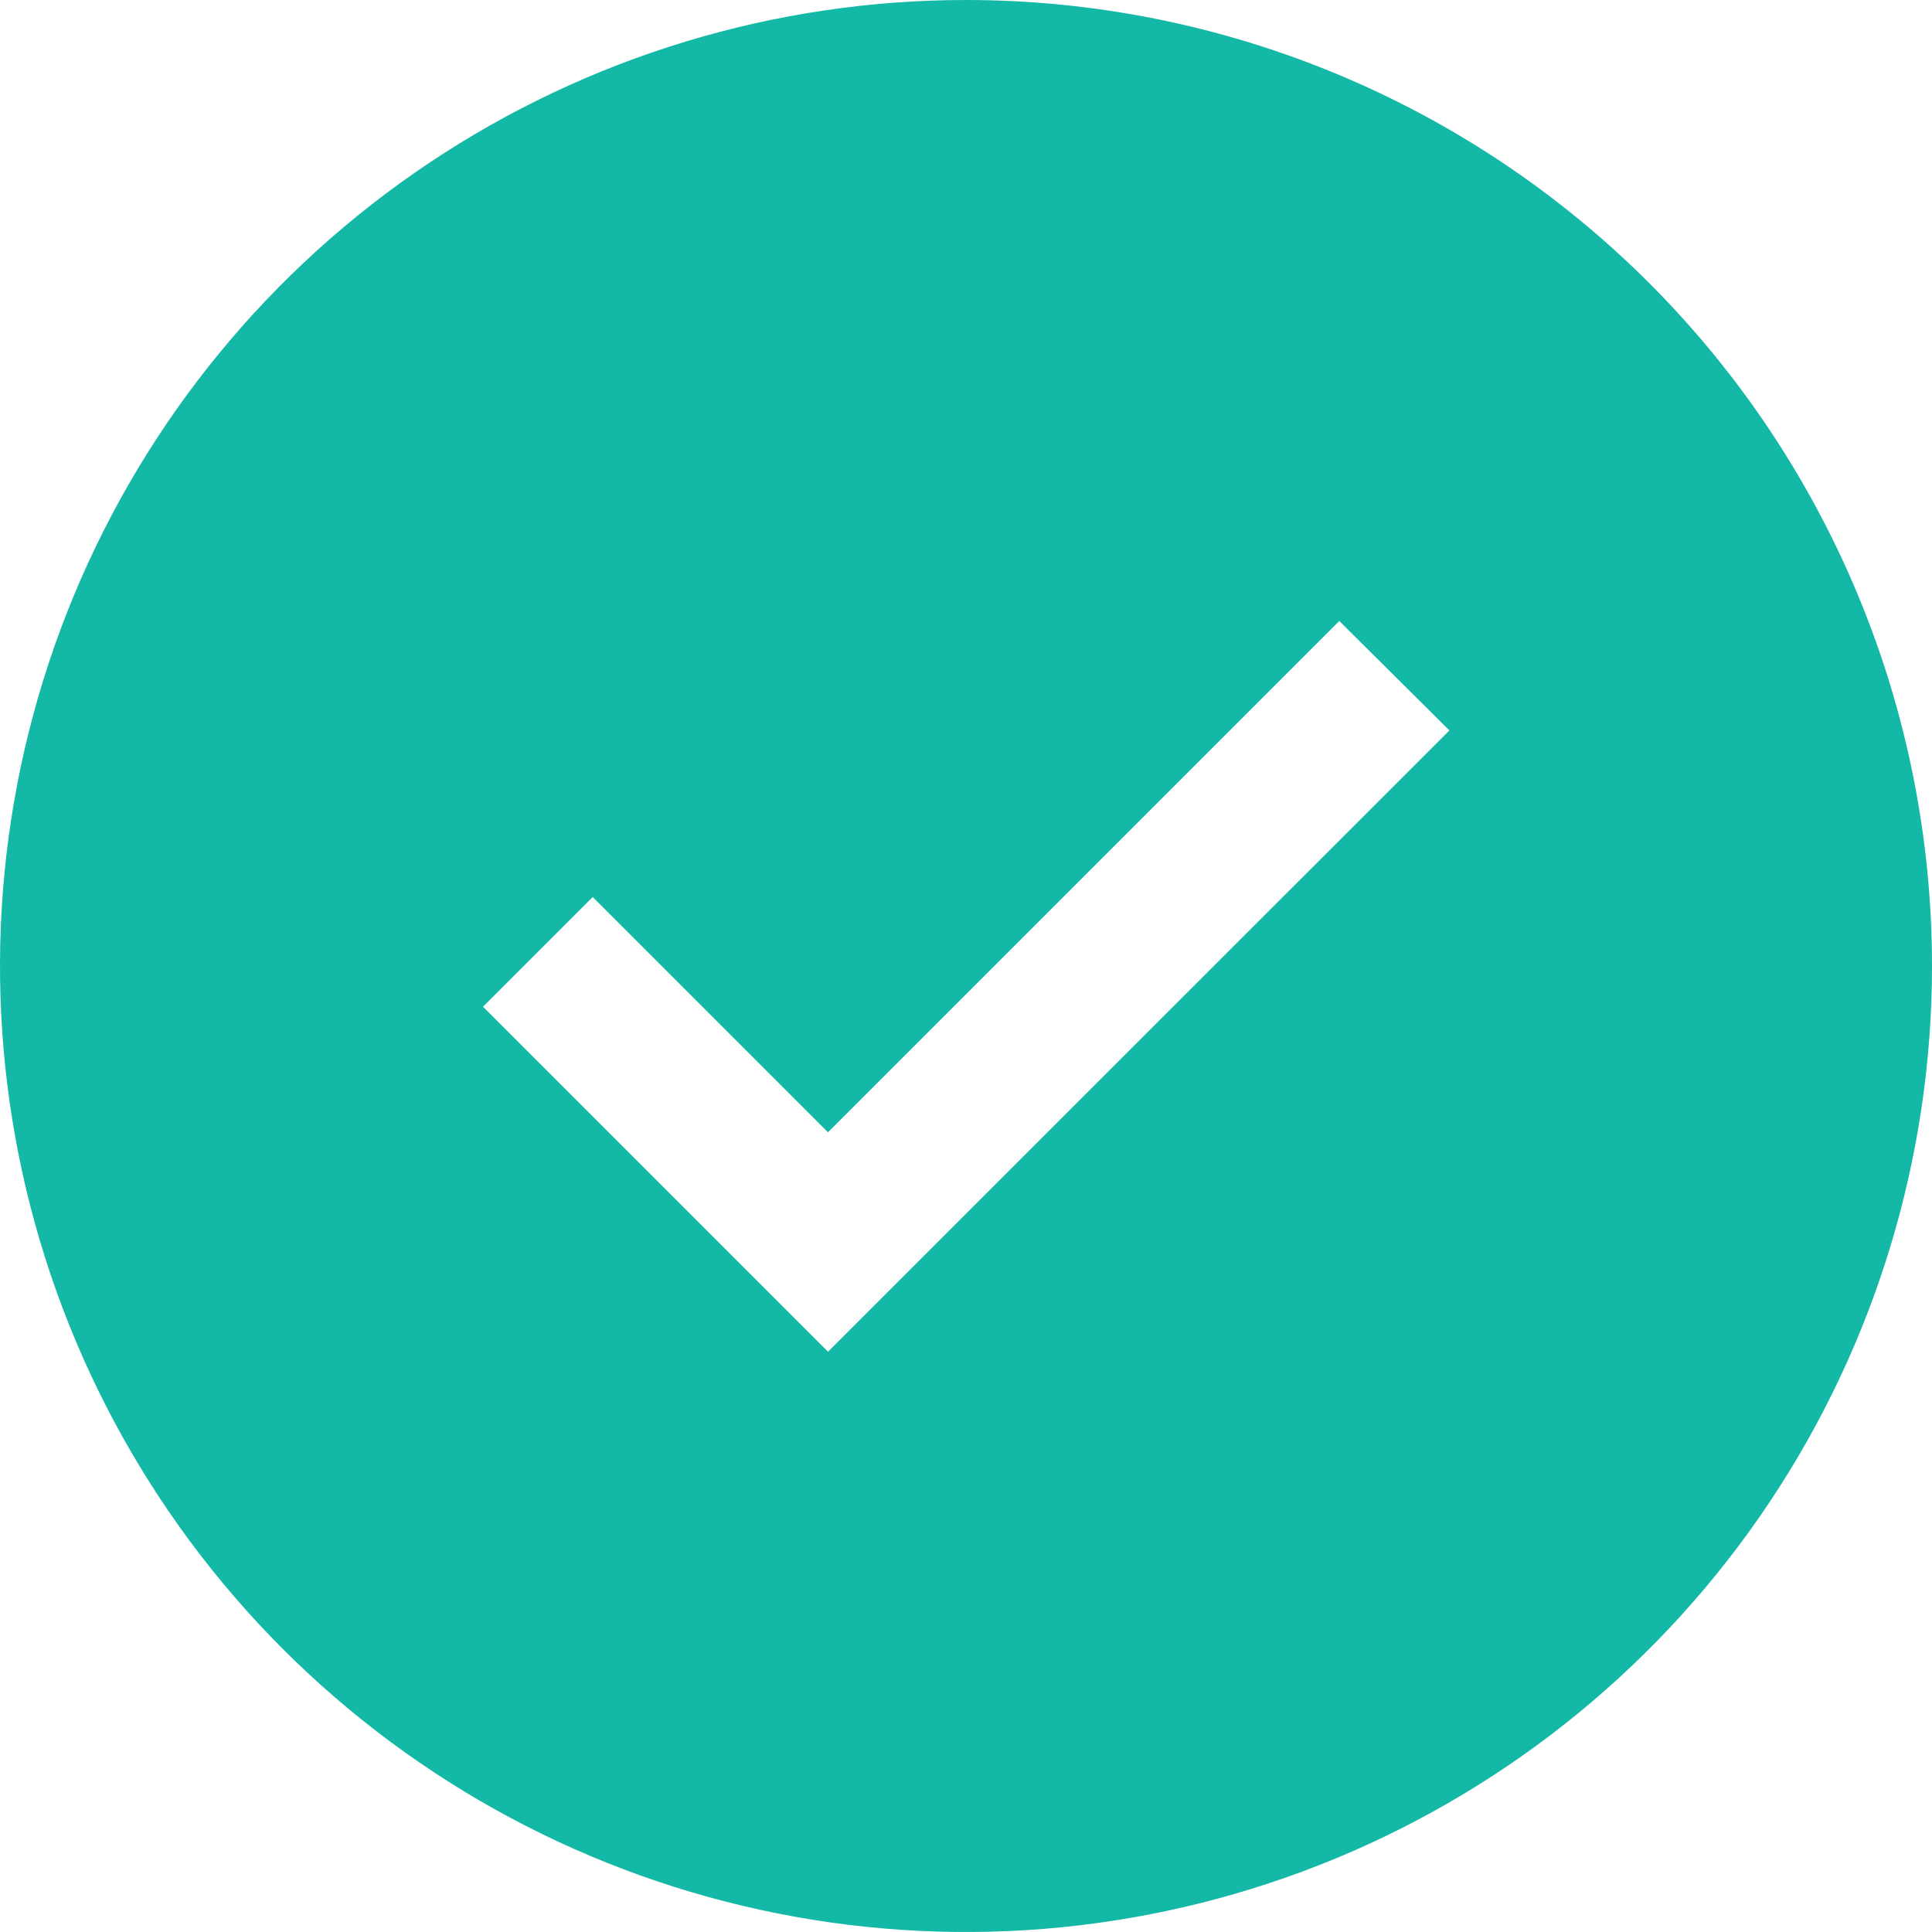 <svg width="168" height="168" viewBox="0 0 168 168" fill="none" xmlns="http://www.w3.org/2000/svg">
<path d="M84 0C67.386 0 51.146 4.927 37.332 14.156C23.518 23.387 12.752 36.506 6.394 51.855C0.036 67.204 -1.627 84.093 1.614 100.388C4.855 116.682 12.855 131.649 24.603 143.397C36.351 155.145 51.318 163.145 67.612 166.386C83.907 169.627 100.796 167.964 116.145 161.606C131.494 155.248 144.613 144.482 153.843 130.668C163.073 116.854 168 100.614 168 84C168 61.722 159.15 40.356 143.397 24.603C127.644 8.85 106.278 0 84 0ZM72 117.54L42 87.54L51.54 78L72 98.46L116.46 54L126.036 63.516L72 117.54Z" fill="#14B8A6"/>
</svg>
